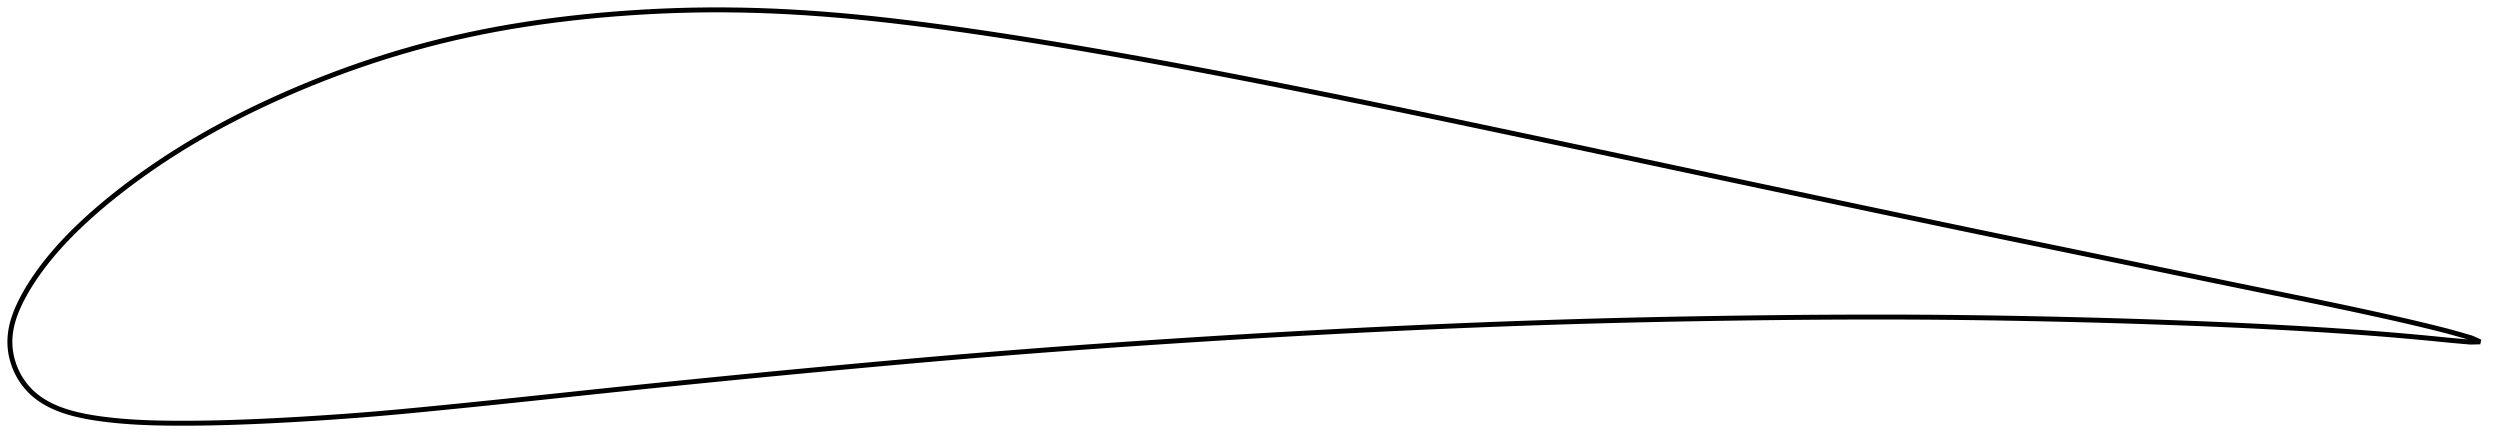 <?xml version="1.0" encoding="utf-8" ?>
<svg baseProfile="full" height="179.322" version="1.1" width="1011.998" xmlns="http://www.w3.org/2000/svg" xmlns:ev="http://www.w3.org/2001/xml-events" xmlns:xlink="http://www.w3.org/1999/xlink"><defs /><polygon fill="none" points="1003.998,138.385 1000.373,136.773 995.803,135.441 991.072,134.13 986.082,132.855 980.83,131.566 975.33,130.264 969.561,128.946 963.509,127.595 957.185,126.209 950.604,124.793 943.769,123.349 936.684,121.878 929.358,120.376 921.809,118.838 914.06,117.258 906.139,115.636 898.071,113.979 889.882,112.293 881.595,110.582 873.228,108.848 864.792,107.097 856.296,105.335 847.747,103.568 839.152,101.795 830.524,100.017 821.877,98.234 813.221,96.447 804.56,94.653 795.888,92.849 787.204,91.037 778.509,89.218 769.806,87.393 761.098,85.561 752.385,83.724 743.663,81.88 734.93,80.03 726.185,78.177 717.435,76.322 708.684,74.467 699.936,72.611 691.19,70.753 682.443,68.891 673.695,67.027 664.945,65.163 656.196,63.3 647.452,61.439 638.717,59.582 629.995,57.73 621.287,55.884 612.596,54.045 603.923,52.215 595.271,50.394 586.639,48.585 578.029,46.787 569.443,45.003 560.883,43.233 552.351,41.48 543.847,39.744 535.374,38.027 526.931,36.331 518.52,34.656 510.141,33.005 501.799,31.377 493.494,29.777 485.23,28.204 477.008,26.662 468.83,25.151 460.696,23.674 452.609,22.232 444.569,20.826 436.582,19.458 428.651,18.129 420.78,16.842 412.977,15.598 405.246,14.401 397.595,13.251 390.03,12.154 382.557,11.113 375.18,10.131 367.904,9.212 360.731,8.359 353.658,7.576 346.682,6.866 339.795,6.233 332.99,5.677 326.259,5.198 319.595,4.799 312.993,4.479 306.447,4.239 299.952,4.08 293.502,4.0 287.092,4 280.716,4.081 274.368,4.24 268.045,4.477 261.747,4.789 255.475,5.174 249.237,5.628 243.04,6.151 236.891,6.744 230.794,7.406 224.755,8.138 218.777,8.939 212.864,9.811 207.015,10.756 201.229,11.775 195.505,12.871 189.838,14.043 184.228,15.292 178.67,16.617 173.165,18.018 167.711,19.495 162.309,21.045 156.958,22.666 151.662,24.356 146.423,26.11 141.246,27.925 136.135,29.798 131.097,31.723 126.136,33.696 121.26,35.711 116.476,37.763 111.789,39.847 107.208,41.956 102.739,44.085 98.387,46.23 94.159,48.386 90.057,50.548 86.084,52.714 82.241,54.88 78.528,57.041 74.946,59.194 71.493,61.336 68.169,63.462 64.97,65.569 61.895,67.653 58.941,69.71 56.107,71.736 53.39,73.728 50.788,75.685 48.297,77.605 45.916,79.488 43.639,81.334 41.463,83.144 39.383,84.918 37.396,86.657 35.498,88.362 33.686,90.033 31.955,91.671 30.302,93.277 28.723,94.853 27.216,96.398 25.777,97.915 24.403,99.405 23.093,100.869 21.842,102.307 20.647,103.723 19.507,105.115 18.419,106.485 17.38,107.834 16.389,109.162 15.444,110.469 14.543,111.756 13.683,113.022 12.865,114.268 12.086,115.495 11.346,116.704 10.643,117.895 9.977,119.07 9.345,120.229 8.748,121.375 8.184,122.508 7.652,123.628 7.154,124.738 6.69,125.837 6.262,126.926 5.87,128.003 5.517,129.069 5.201,130.123 4.923,131.165 4.684,132.192 4.482,133.204 4.316,134.202 4.186,135.186 4.09,136.158 4.028,137.122 4.0,138.078 4.006,139.031 4.047,139.984 4.122,140.939 4.231,141.898 4.375,142.863 4.555,143.835 4.772,144.812 5.026,145.795 5.319,146.782 5.651,147.769 6.023,148.754 6.434,149.734 6.886,150.709 7.379,151.674 7.914,152.63 8.491,153.573 9.112,154.503 9.778,155.418 10.488,156.316 11.244,157.196 12.047,158.054 12.898,158.89 13.797,159.698 14.746,160.479 15.744,161.23 16.791,161.951 17.887,162.643 19.03,163.304 20.221,163.934 21.459,164.532 22.743,165.098 24.074,165.633 25.455,166.137 26.885,166.611 28.366,167.056 29.899,167.474 31.485,167.866 33.126,168.233 34.824,168.576 36.584,168.896 38.408,169.193 40.299,169.471 42.26,169.73 44.296,169.973 46.41,170.2 48.606,170.409 50.89,170.598 53.268,170.767 55.747,170.915 58.335,171.039 61.039,171.141 63.871,171.219 66.839,171.274 69.956,171.308 73.229,171.322 76.669,171.315 80.286,171.285 84.089,171.231 88.09,171.149 92.299,171.037 96.729,170.893 101.391,170.715 106.295,170.502 111.448,170.253 116.854,169.966 122.511,169.64 128.416,169.273 134.555,168.865 140.917,168.411 147.494,167.905 154.284,167.34 161.301,166.715 168.551,166.034 176.03,165.308 183.715,164.545 191.579,163.75 199.597,162.927 207.75,162.079 216.025,161.211 224.401,160.326 232.851,159.43 241.349,158.53 249.879,157.634 258.439,156.746 267.035,155.867 275.667,154.995 284.328,154.128 293.004,153.265 301.681,152.411 310.354,151.567 319.026,150.735 327.704,149.914 336.388,149.102 345.074,148.299 353.75,147.505 362.406,146.723 371.038,145.956 379.649,145.206 388.247,144.475 396.836,143.762 405.422,143.067 414.007,142.389 422.593,141.729 431.182,141.086 439.776,140.46 448.378,139.849 456.988,139.253 465.607,138.671 474.232,138.103 482.858,137.547 491.483,137.005 500.104,136.478 508.723,135.966 517.341,135.468 525.959,134.986 534.575,134.518 543.188,134.064 551.793,133.626 560.39,133.203 568.979,132.798 577.56,132.409 586.137,132.038 594.71,131.684 603.28,131.348 611.846,131.029 620.407,130.728 628.964,130.444 637.515,130.18 646.061,129.934 654.604,129.707 663.147,129.501 671.695,129.313 680.254,129.144 688.823,128.991 697.397,128.853 705.966,128.727 714.522,128.618 723.061,128.525 731.584,128.45 740.094,128.394 748.592,128.358 757.074,128.341 765.535,128.343 773.973,128.369 782.392,128.419 790.8,128.496 799.206,128.598 807.614,128.722 816.021,128.867 824.421,129.032 832.805,129.215 841.162,129.415 849.481,129.633 857.757,129.871 865.989,130.13 874.172,130.408 882.289,130.702 890.316,131.011 898.235,131.338 906.039,131.688 913.724,132.059 921.271,132.445 928.652,132.846 935.845,133.264 942.844,133.703 949.641,134.159 956.218,134.626 962.555,135.104 968.645,135.599 974.493,136.107 980.096,136.615 985.447,137.124 990.533,137.638 995.377,138.074 1000.059,138.481 1003.998,138.385" stroke="black" stroke-width="2.0" /></svg>